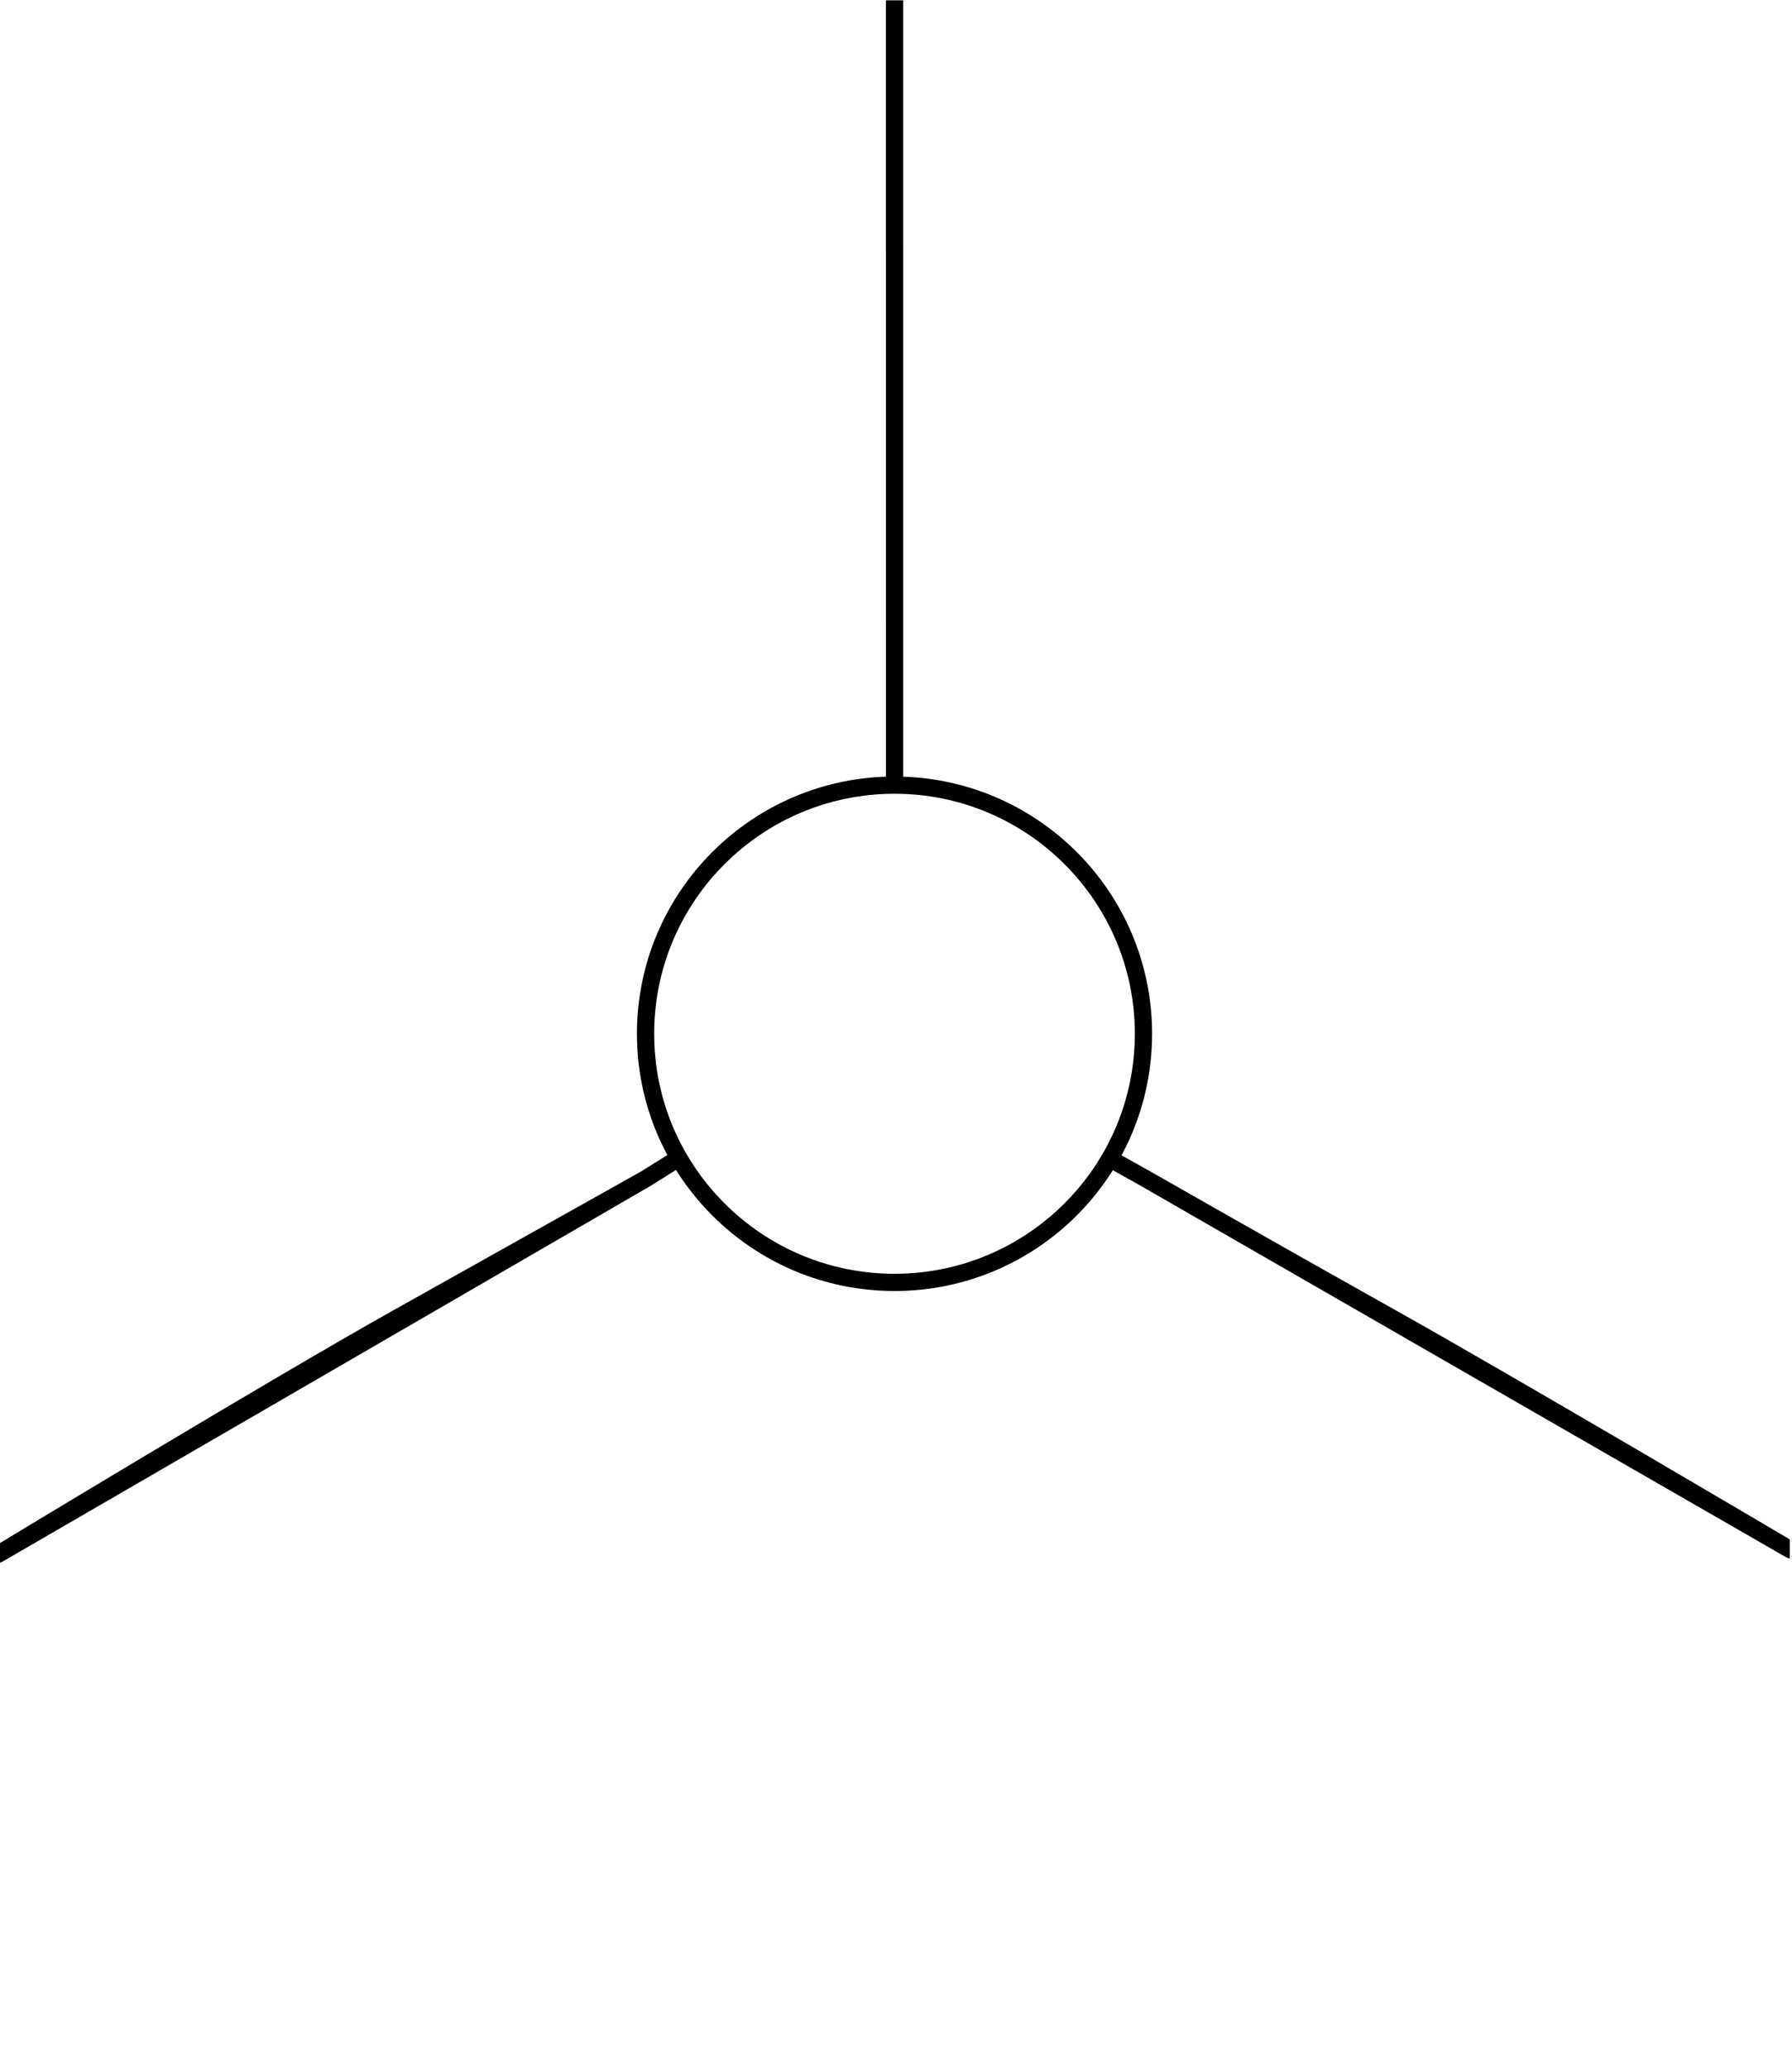 <?xml version="1.0" encoding="UTF-8" standalone="no"?>
<!DOCTYPE svg PUBLIC "-//W3C//DTD SVG 1.1//EN" "http://www.w3.org/Graphics/SVG/1.1/DTD/svg11.dtd">
<svg width="100%" height="100%" viewBox="0 0 104 120" version="1.1" xmlns="http://www.w3.org/2000/svg" xmlns:xlink="http://www.w3.org/1999/xlink" xml:space="preserve" xmlns:serif="http://www.serif.com/" style="fill-rule:evenodd;clip-rule:evenodd;stroke-linejoin:round;stroke-miterlimit:1.5;">
    <g transform="matrix(1,0,0,1,-233.288,0)">
        <g id="rural-circle-120" transform="matrix(0.991,0,0,1.331,453.063,64.778)">
            <rect x="-221.863" y="-48.655" width="104.907" height="90.132" style="fill:none;"/>
            <clipPath id="_clip1">
                <rect x="-221.863" y="-48.655" width="104.907" height="90.132"/>
            </clipPath>
            <g clip-path="url(#_clip1)">
                <g transform="matrix(1.01,0,0,0.751,-213.119,-41.144)">
                    <path d="M43.301,35.565L43.301,33.341M55.809,57.264L57.735,58.341M43.3,-10L43.301,33.341M28.868,58.421C28.868,58.421 21.651,62.471 14.434,66.521C7.217,70.572 -8.662,80.21 -8.662,80.21L28.868,58.421ZM57.735,58.341C57.735,58.341 64.952,62.471 72.169,66.521C79.386,70.572 95.262,79.968 95.262,79.968L57.735,58.341ZM30.926,57.132L28.868,58.421M43.3,35.565C51.267,35.565 57.735,42.033 57.735,50C57.735,57.967 51.267,64.435 43.3,64.435C35.333,64.435 28.865,57.967 28.865,50C28.865,42.033 35.333,35.565 43.3,35.565Z" style="fill:none;stroke:black;stroke-width:1px;"/>
                </g>
            </g>
        </g>
    </g>
</svg>

